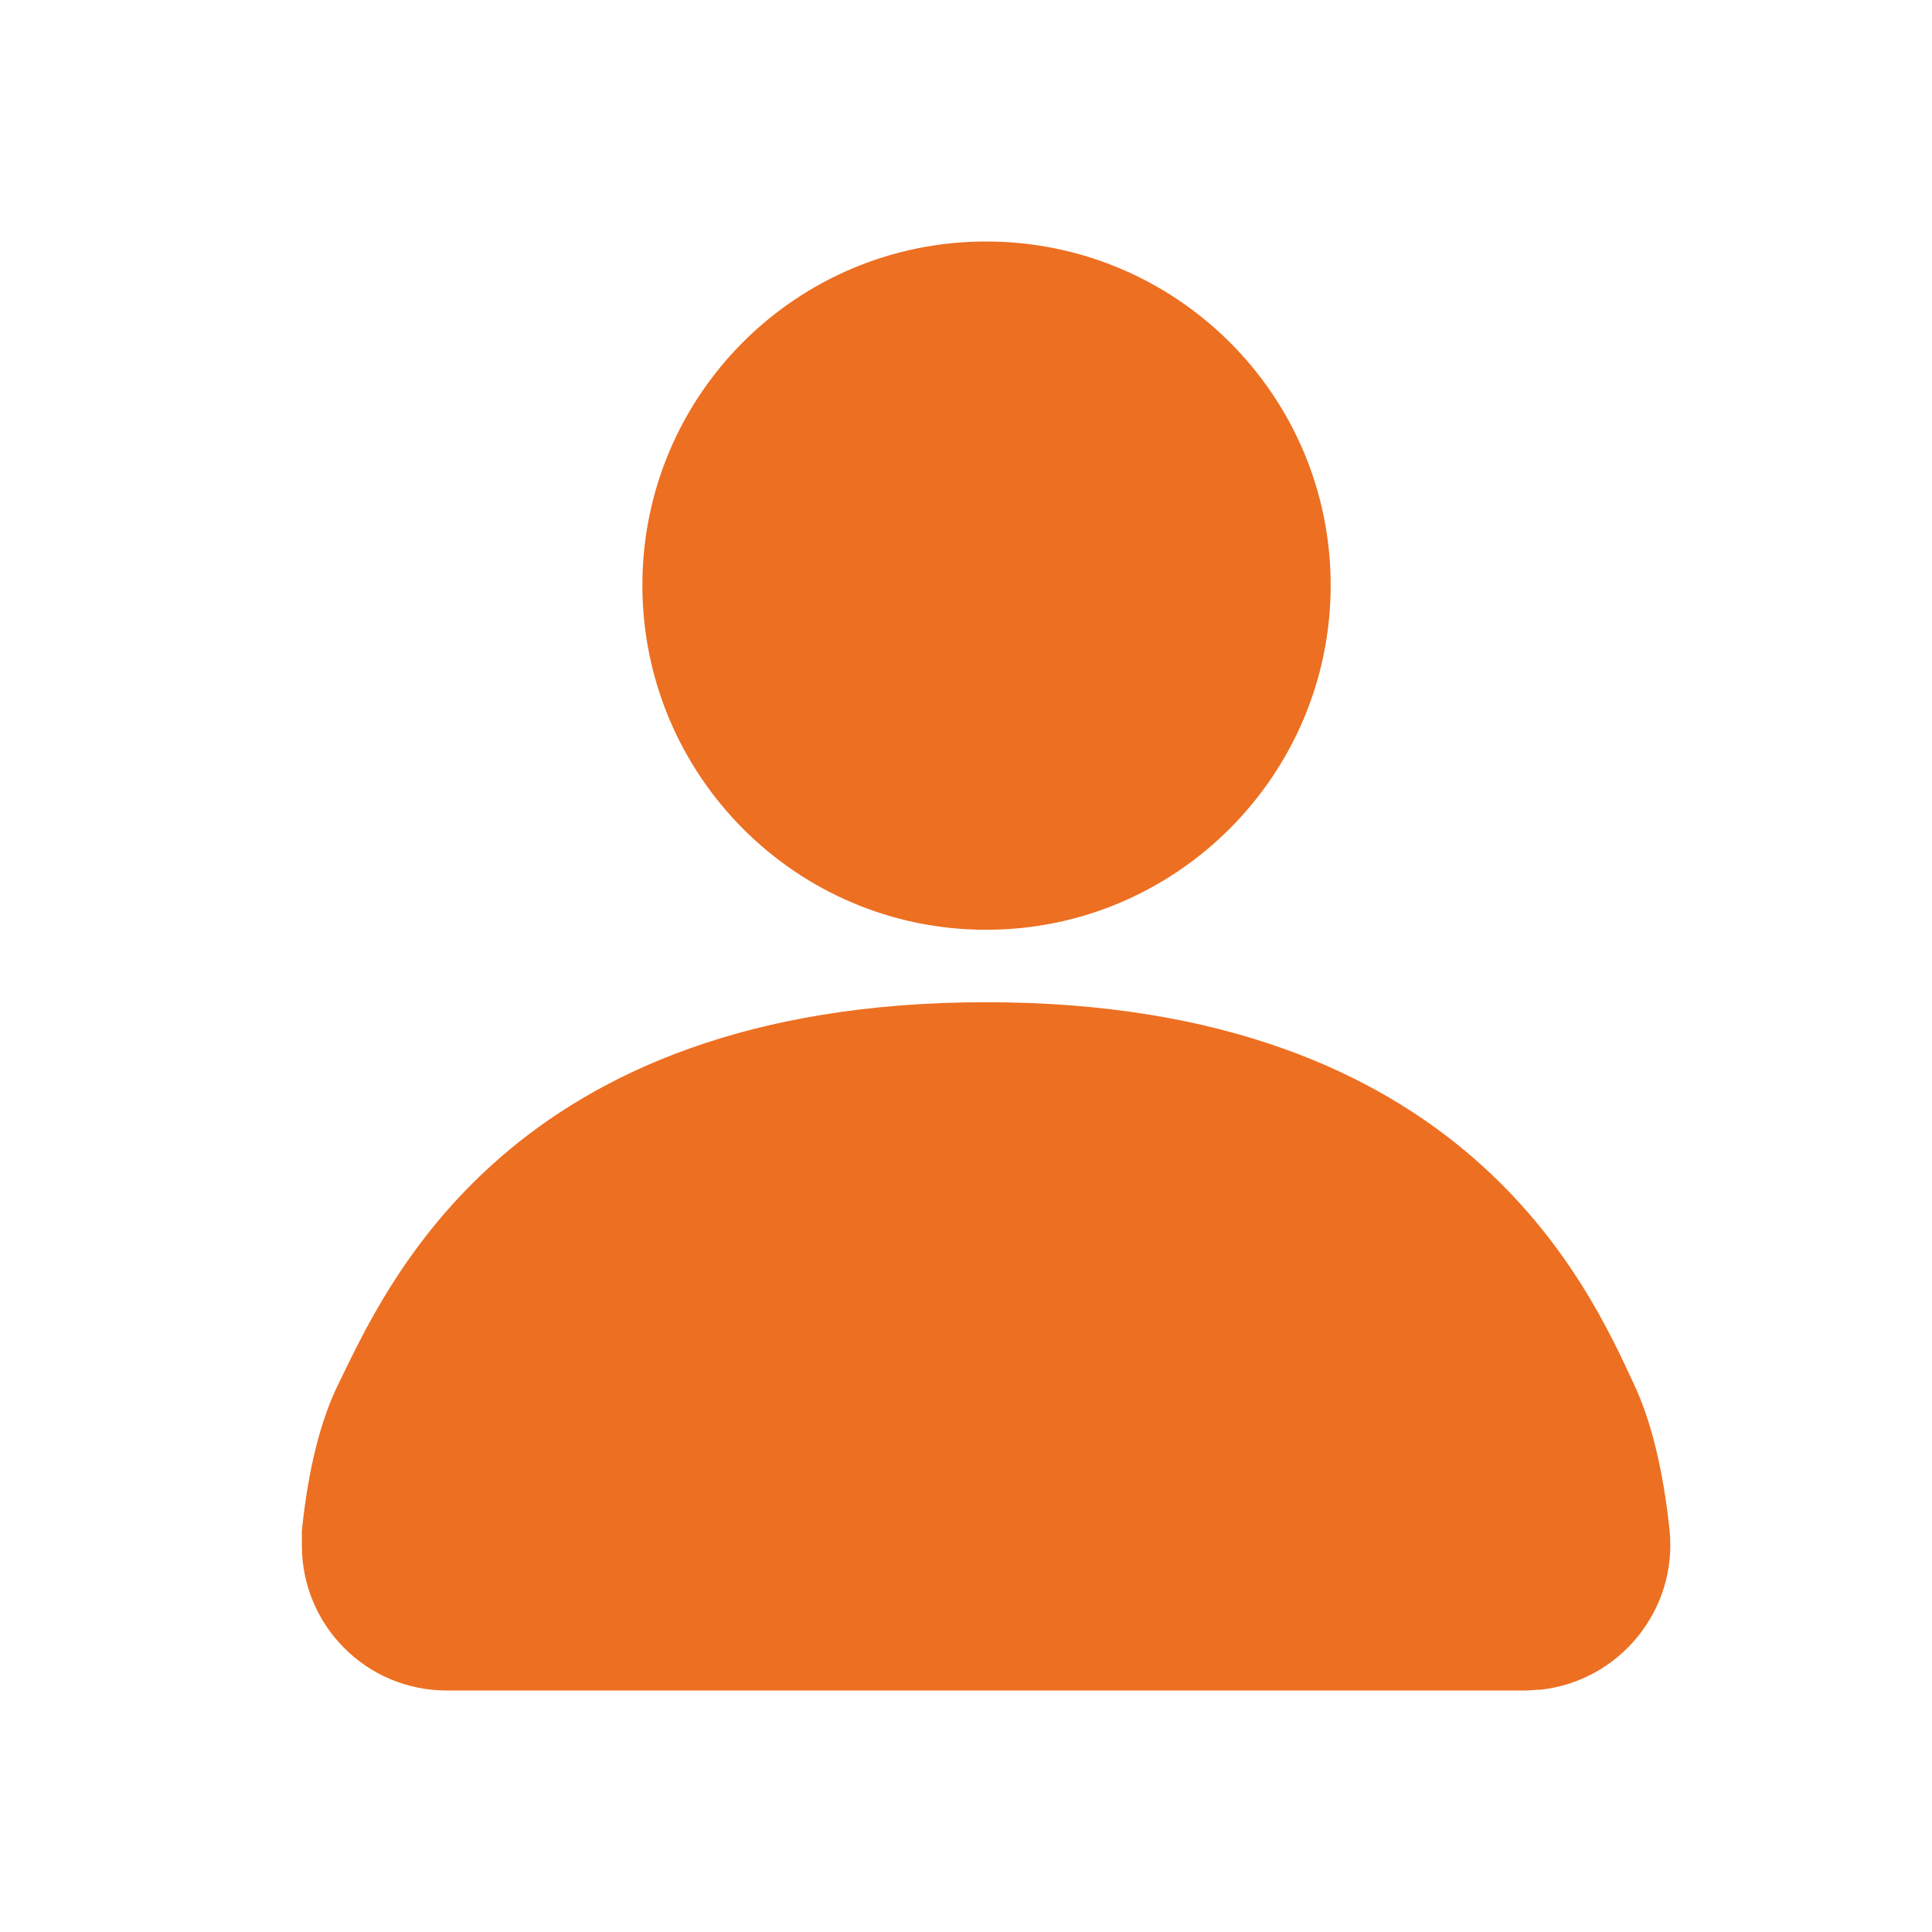 <svg width="24" height="24" viewBox="0 0 24 24" fill="none" xmlns="http://www.w3.org/2000/svg" xmlns:xlink="http://www.w3.org/1999/xlink">
	<rect x="0" y="0" width="24" height="24" fill="#333333" stroke="none"/>
	<desc>
		Created with Pixso.
	</desc>
	<defs/>
	<rect id="icon_我的" rx="0" width="23" height="23" transform="translate(0.5 0.5)" fill="#FFFFFF" fill-opacity="1"/>
	<path id="path-1" d="M4.2 17.2C4.79 16 6.31 12.45 12.25 12.45C18.19 12.45 19.74 16 20.3 17.2C20.51 17.65 20.66 18.25 20.74 19.01C20.84 20 20.12 20.88 19.14 20.99C19.07 20.99 19.01 21 18.95 21L5.55 21C4.55 21 3.75 20.19 3.75 19.2C3.75 19.13 3.75 19.07 3.75 19.01C3.83 18.25 3.98 17.65 4.2 17.2ZM12.25 3C9.89 3 7.98 4.91 7.98 7.27C7.98 9.63 9.89 11.55 12.25 11.55C14.61 11.55 16.53 9.63 16.53 7.27C16.53 4.91 14.61 3 12.25 3Z" fill="#ED6F21" fill-opacity="1" fill-rule="nonzero"/>
	<rect id="icon_我的" rx="0" width="23" height="23" transform="translate(0.5 0.5)" stroke="#FFFFFF" stroke-opacity="1" stroke-width="1"/>
</svg>
